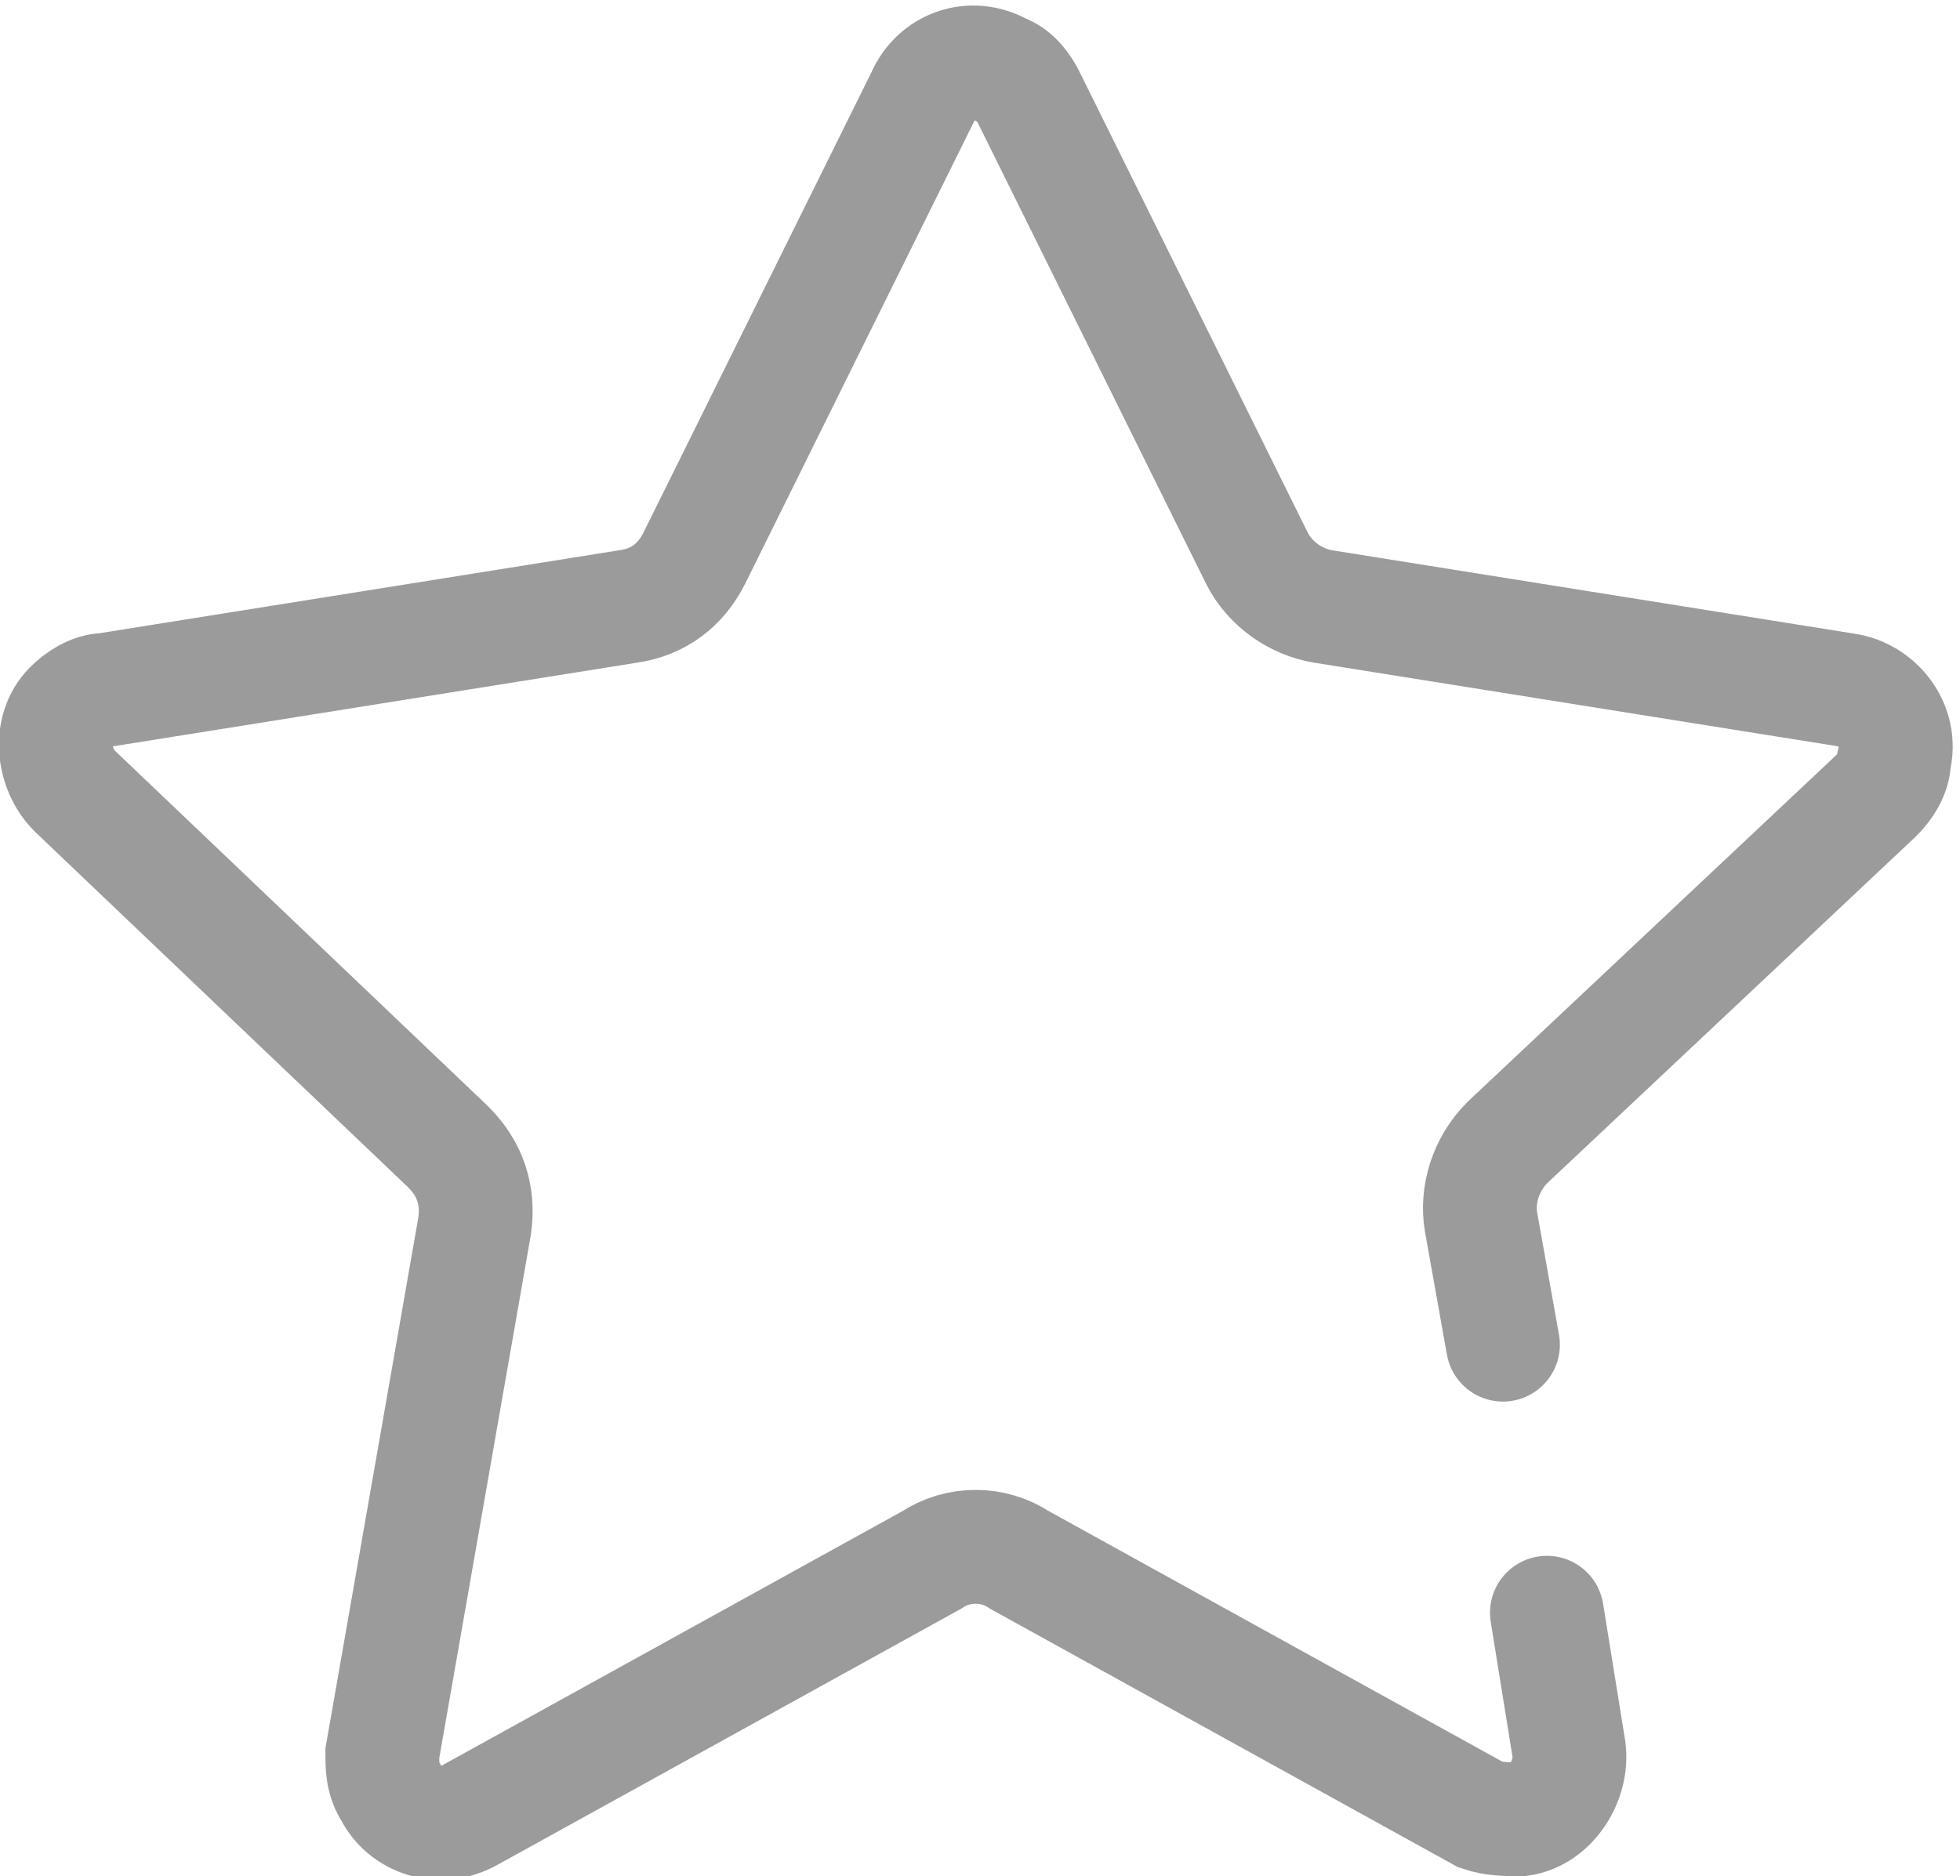 <?xml version="1.0" encoding="utf-8"?>
<!-- Generator: Adobe Illustrator 22.0.0, SVG Export Plug-In . SVG Version: 6.00 Build 0)  -->
<svg version="1.1" id="图层_1" xmlns="http://www.w3.org/2000/svg" xmlns:xlink="http://www.w3.org/1999/xlink" x="0px" y="0px"
	 viewBox="0 0 44.6 42.7" style="enable-background:new 0 0 44.6 42.7;" xml:space="preserve">
<style type="text/css">
	.st0{fill:none;stroke:#9B9B9B;stroke-width:2.59;stroke-linecap:round;stroke-miterlimit:10;}
</style>
<title>资源 22</title>
<g id="图层_2_1_">
	<g id="图层_1-2">
		<path class="st0" d="M35.2,36.7l0.5,3.1c0.1,0.7-0.4,1.5-1.1,1.6c-0.3,0-0.6,0-0.9-0.1l-10.5-5.8c-0.6-0.4-1.4-0.4-2,0l-10.5,5.8
			c-0.7,0.4-1.5,0.1-1.8-0.5c-0.2-0.3-0.2-0.6-0.2-0.9l2.1-12c0.1-0.7-0.1-1.3-0.6-1.8l-8.5-8.1c-0.5-0.5-0.6-1.4-0.1-1.9
			c0.2-0.2,0.5-0.4,0.8-0.4l11.9-1.9c0.7-0.1,1.2-0.5,1.5-1.1l5.2-10.5c0.3-0.7,1.1-1,1.8-0.6c0.3,0.1,0.5,0.4,0.6,0.6l5.2,10.5
			c0.3,0.6,0.9,1,1.5,1.1l11.9,1.9c0.7,0.1,1.3,0.8,1.1,1.6c0,0.3-0.2,0.6-0.4,0.8L34.3,26c-0.5,0.5-0.7,1.2-0.6,1.8l0.5,2.8"/>
	</g>
</g>
</svg>
